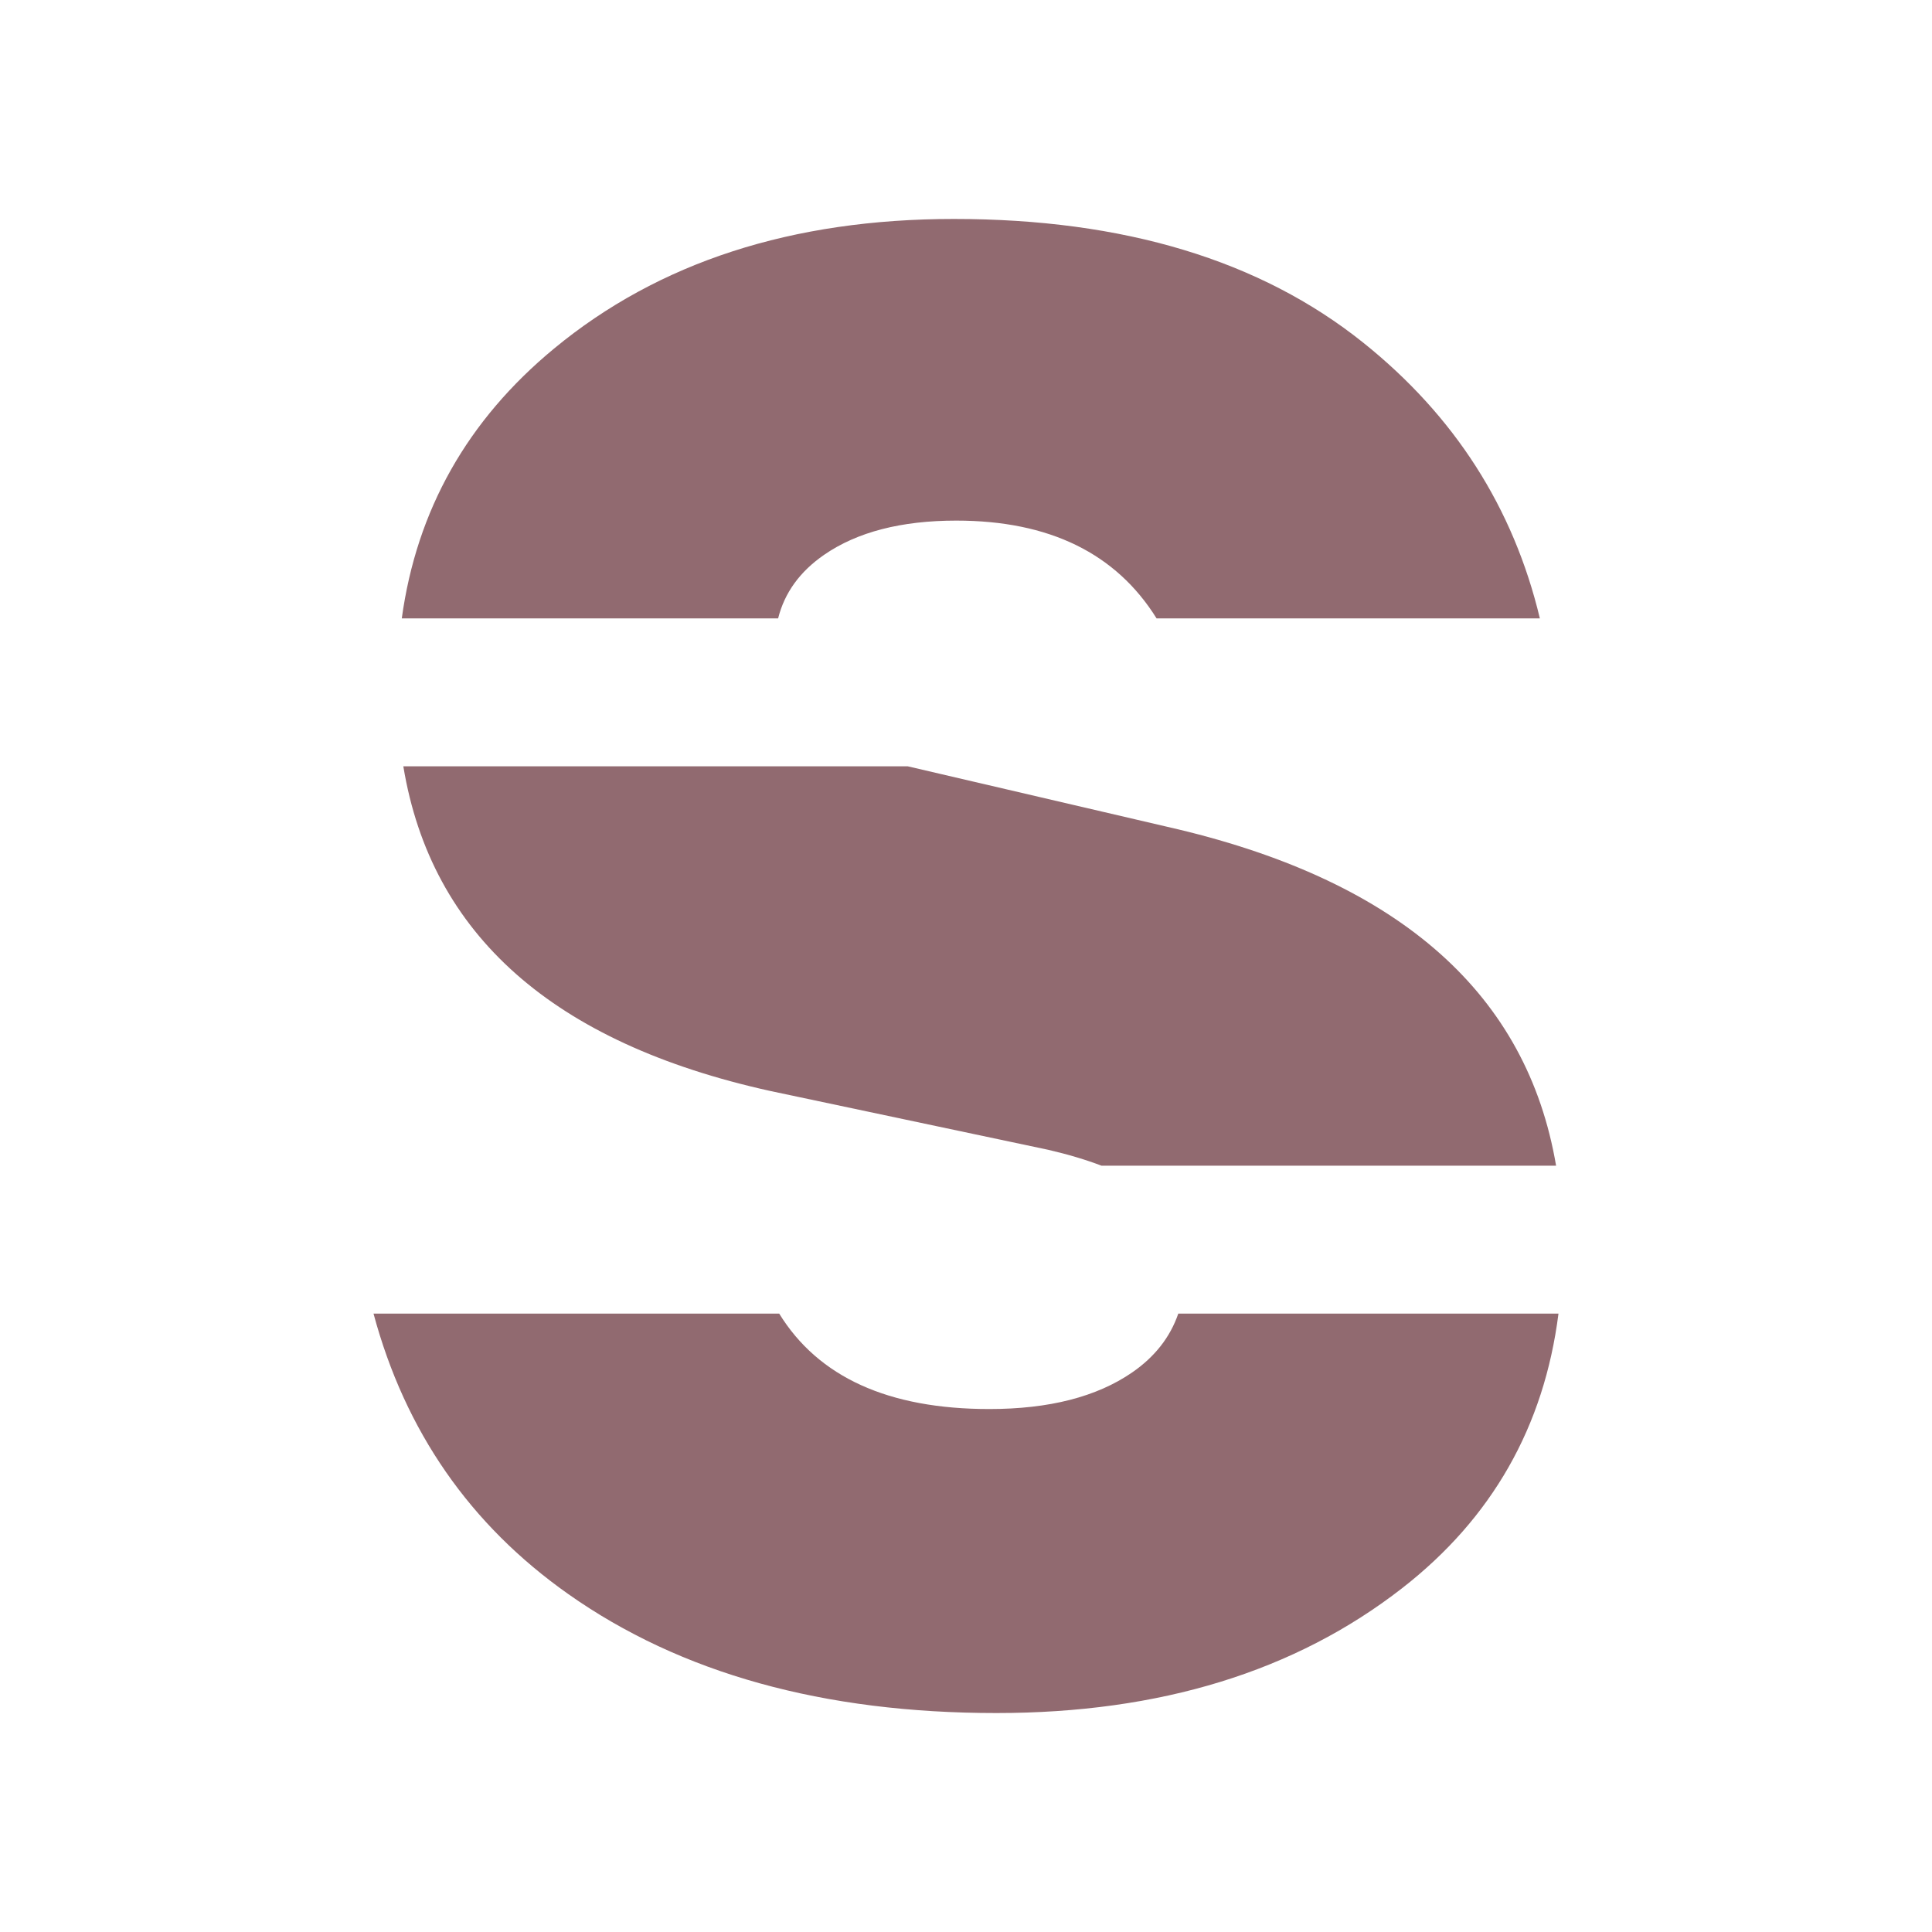 <?xml version="1.0" encoding="UTF-8" standalone="no"?>
<svg width="300px" height="300px" viewBox="0 0 300 300" version="1.1" xmlns="http://www.w3.org/2000/svg" xmlns:xlink="http://www.w3.org/1999/xlink">
    <!-- Generator: Sketch 3.7.2 (28276) - http://www.bohemiancoding.com/sketch -->
    <title>ss-logo</title>
    <desc>Created with Sketch.</desc>
    <defs></defs>
    <g id="Page-1" stroke="none" stroke-width="1" fill="none" fill-rule="evenodd">
        <g id="ss-logo" fill="#916A70">
            <path d="M239.109,96.022 L179.592,96.022 C173.28,85.9 162.913,80.839 148.494,80.839 C139.946,80.839 133.108,82.608 127.979,86.145 C124.209,88.745 121.825,92.038 120.826,96.022 L62.389,96.022 C64.696,79.21 72.577,65.244 86.035,54.126 C102.275,40.709 122.973,34 148.128,34 C174.503,34 195.689,40.404 211.686,53.211 C225.861,64.561 235.002,78.831 239.109,96.022 Z M62.628,118.989 L140.938,118.989 L182.929,128.776 C217.555,137.052 237.121,154.463 241.629,181.011 L171.048,181.011 C168.643,180.09 165.888,179.267 162.781,178.543 L119.554,169.394 C85.92,161.952 66.945,145.15 62.628,118.989 Z M58,203.978 L120.995,203.978 C127.083,213.856 137.959,218.795 153.623,218.795 C162.903,218.795 170.291,216.904 175.786,213.123 C179.306,210.7 181.699,207.652 182.964,203.978 L242,203.978 C239.764,221.54 231.674,235.75 217.73,246.606 C201.123,259.535 180.121,266 154.722,266 C127.857,266 105.694,259.84 88.233,247.521 C72.993,236.769 62.916,222.255 58,203.978 Z" id="Combined-Shape"></path>
        </g>
    </g>
</svg>